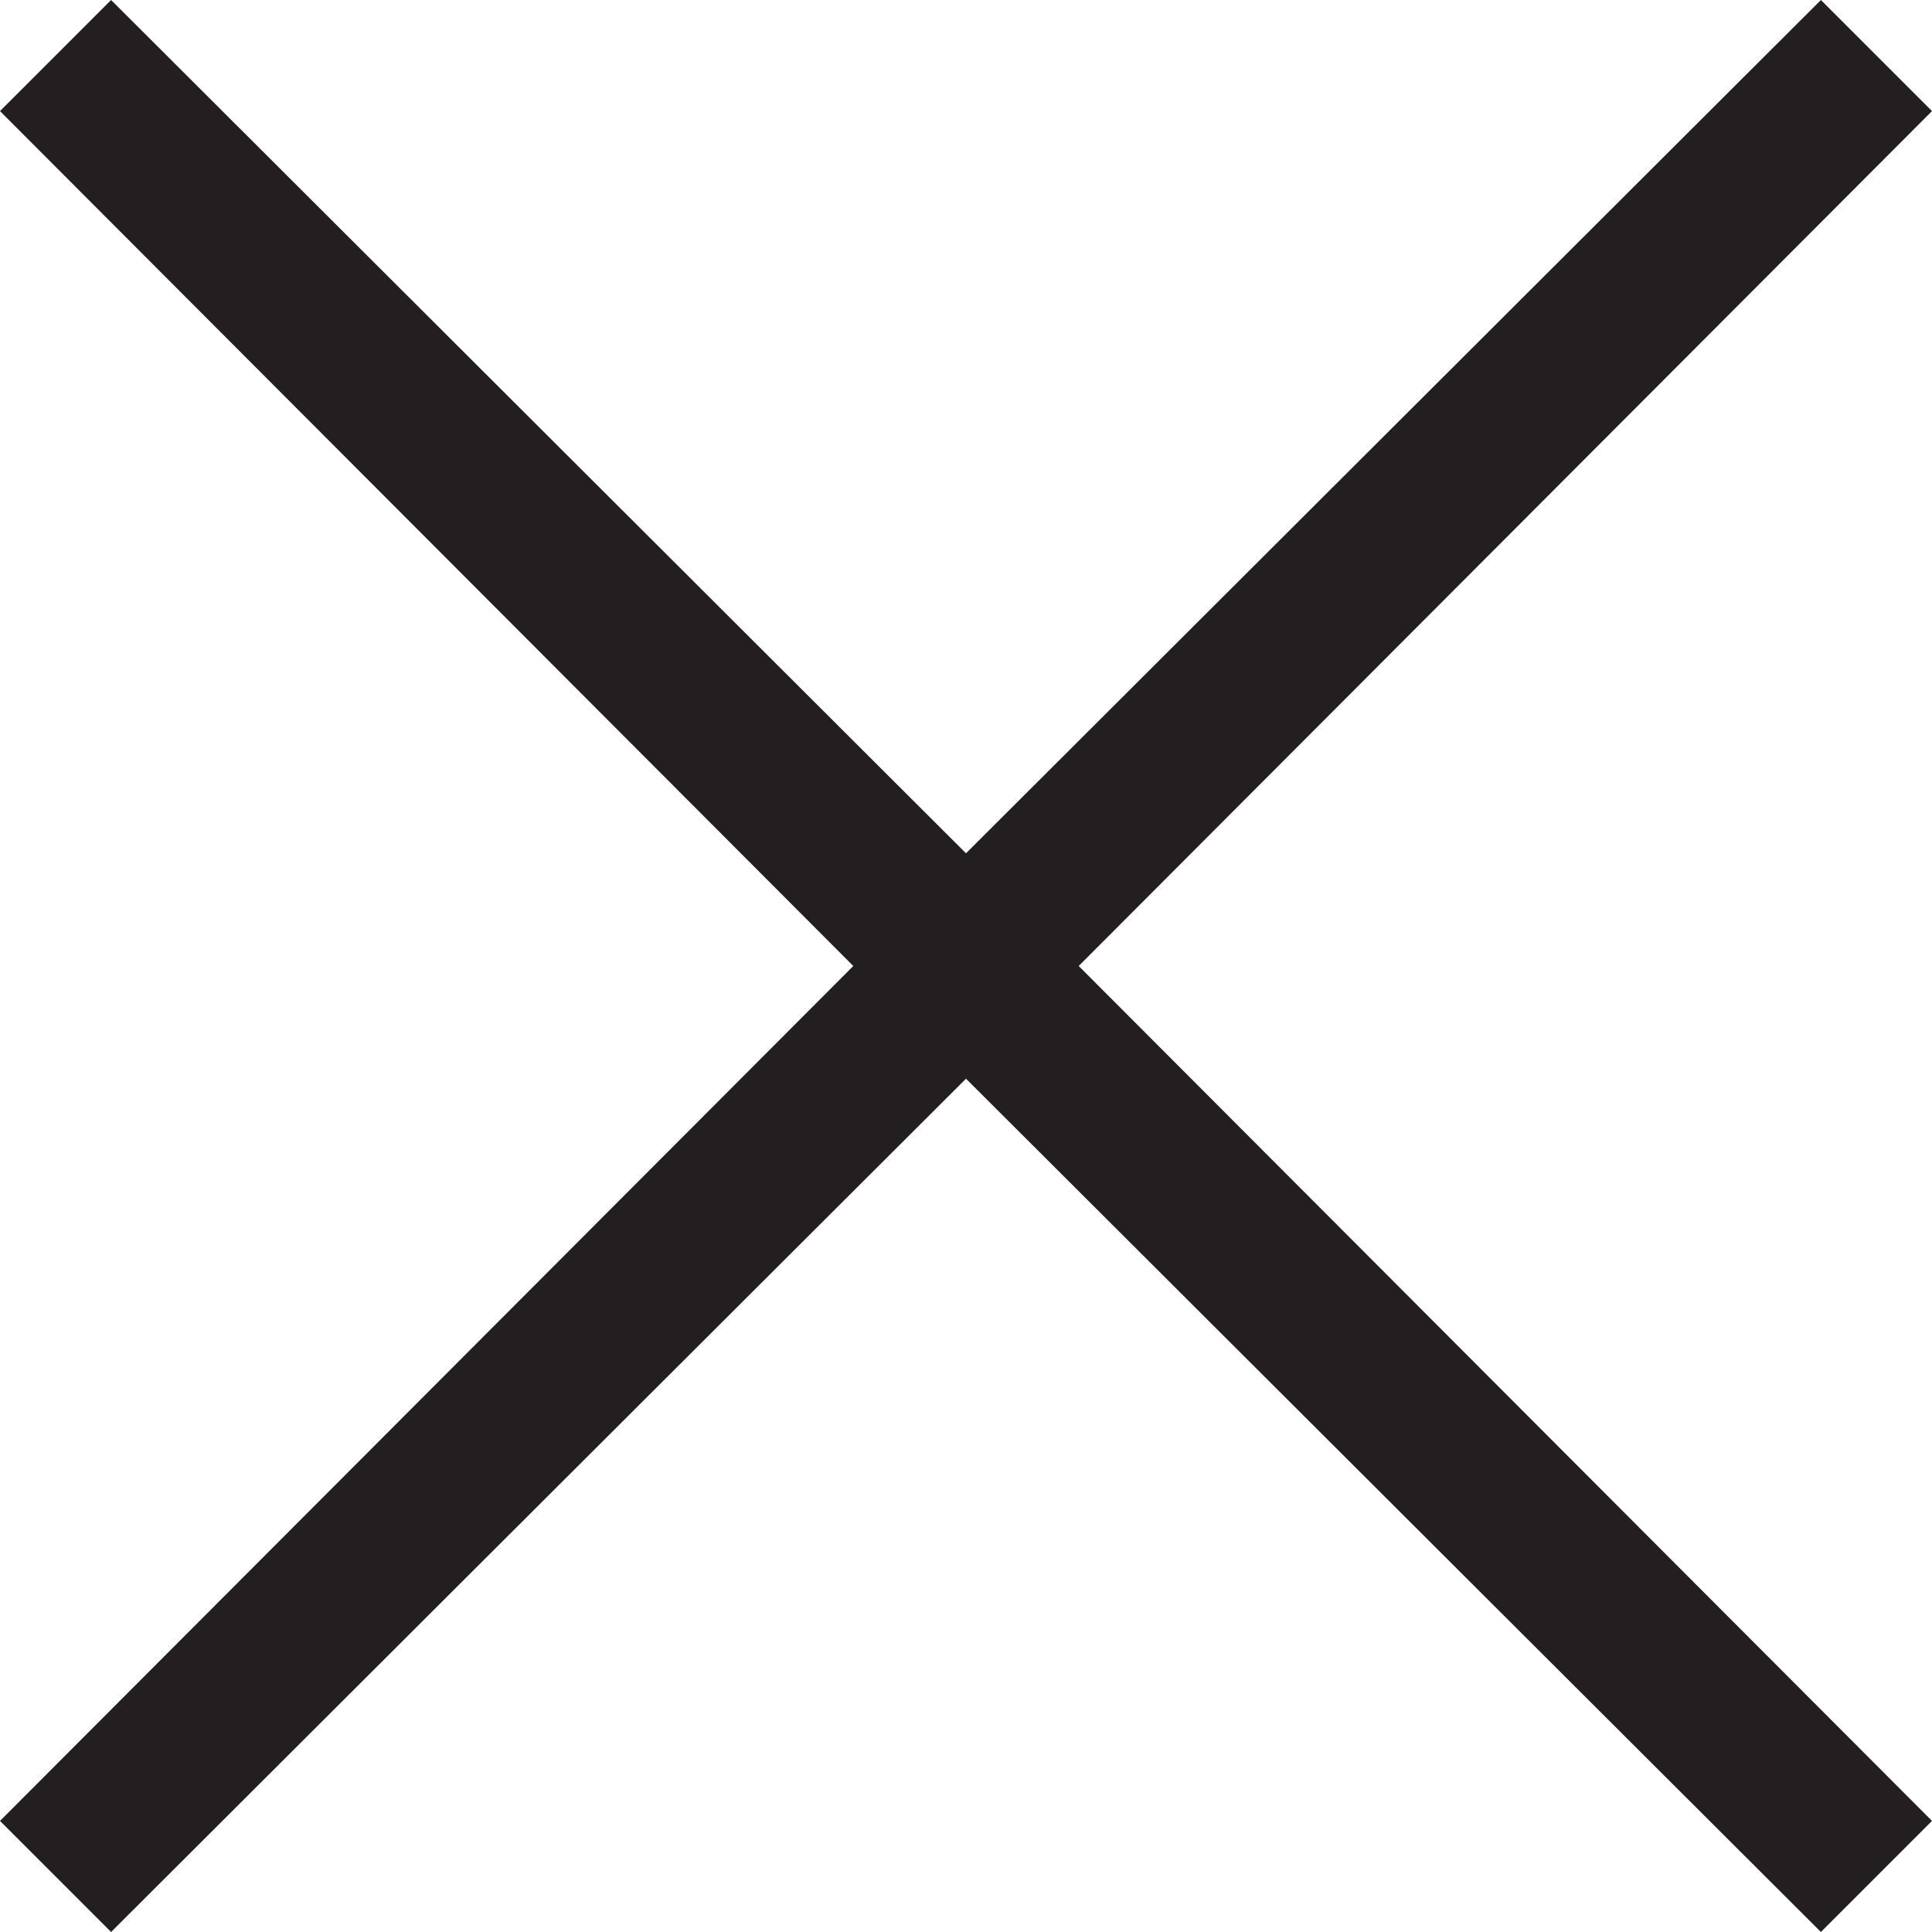 <svg id="Layer_1" data-name="Layer 1" xmlns="http://www.w3.org/2000/svg" viewBox="0 0 36 36"><defs><style>.cls-1{fill:#231f20;}</style></defs><title>Cancel</title><path class="cls-1" d="M20.1,18,36,33.93,33.93,36,18,20.1,2.07,36,0,33.93,15.9,18,0,2.07,2.07,0,18,15.9,33.93,0,36,2.07Z"/></svg>